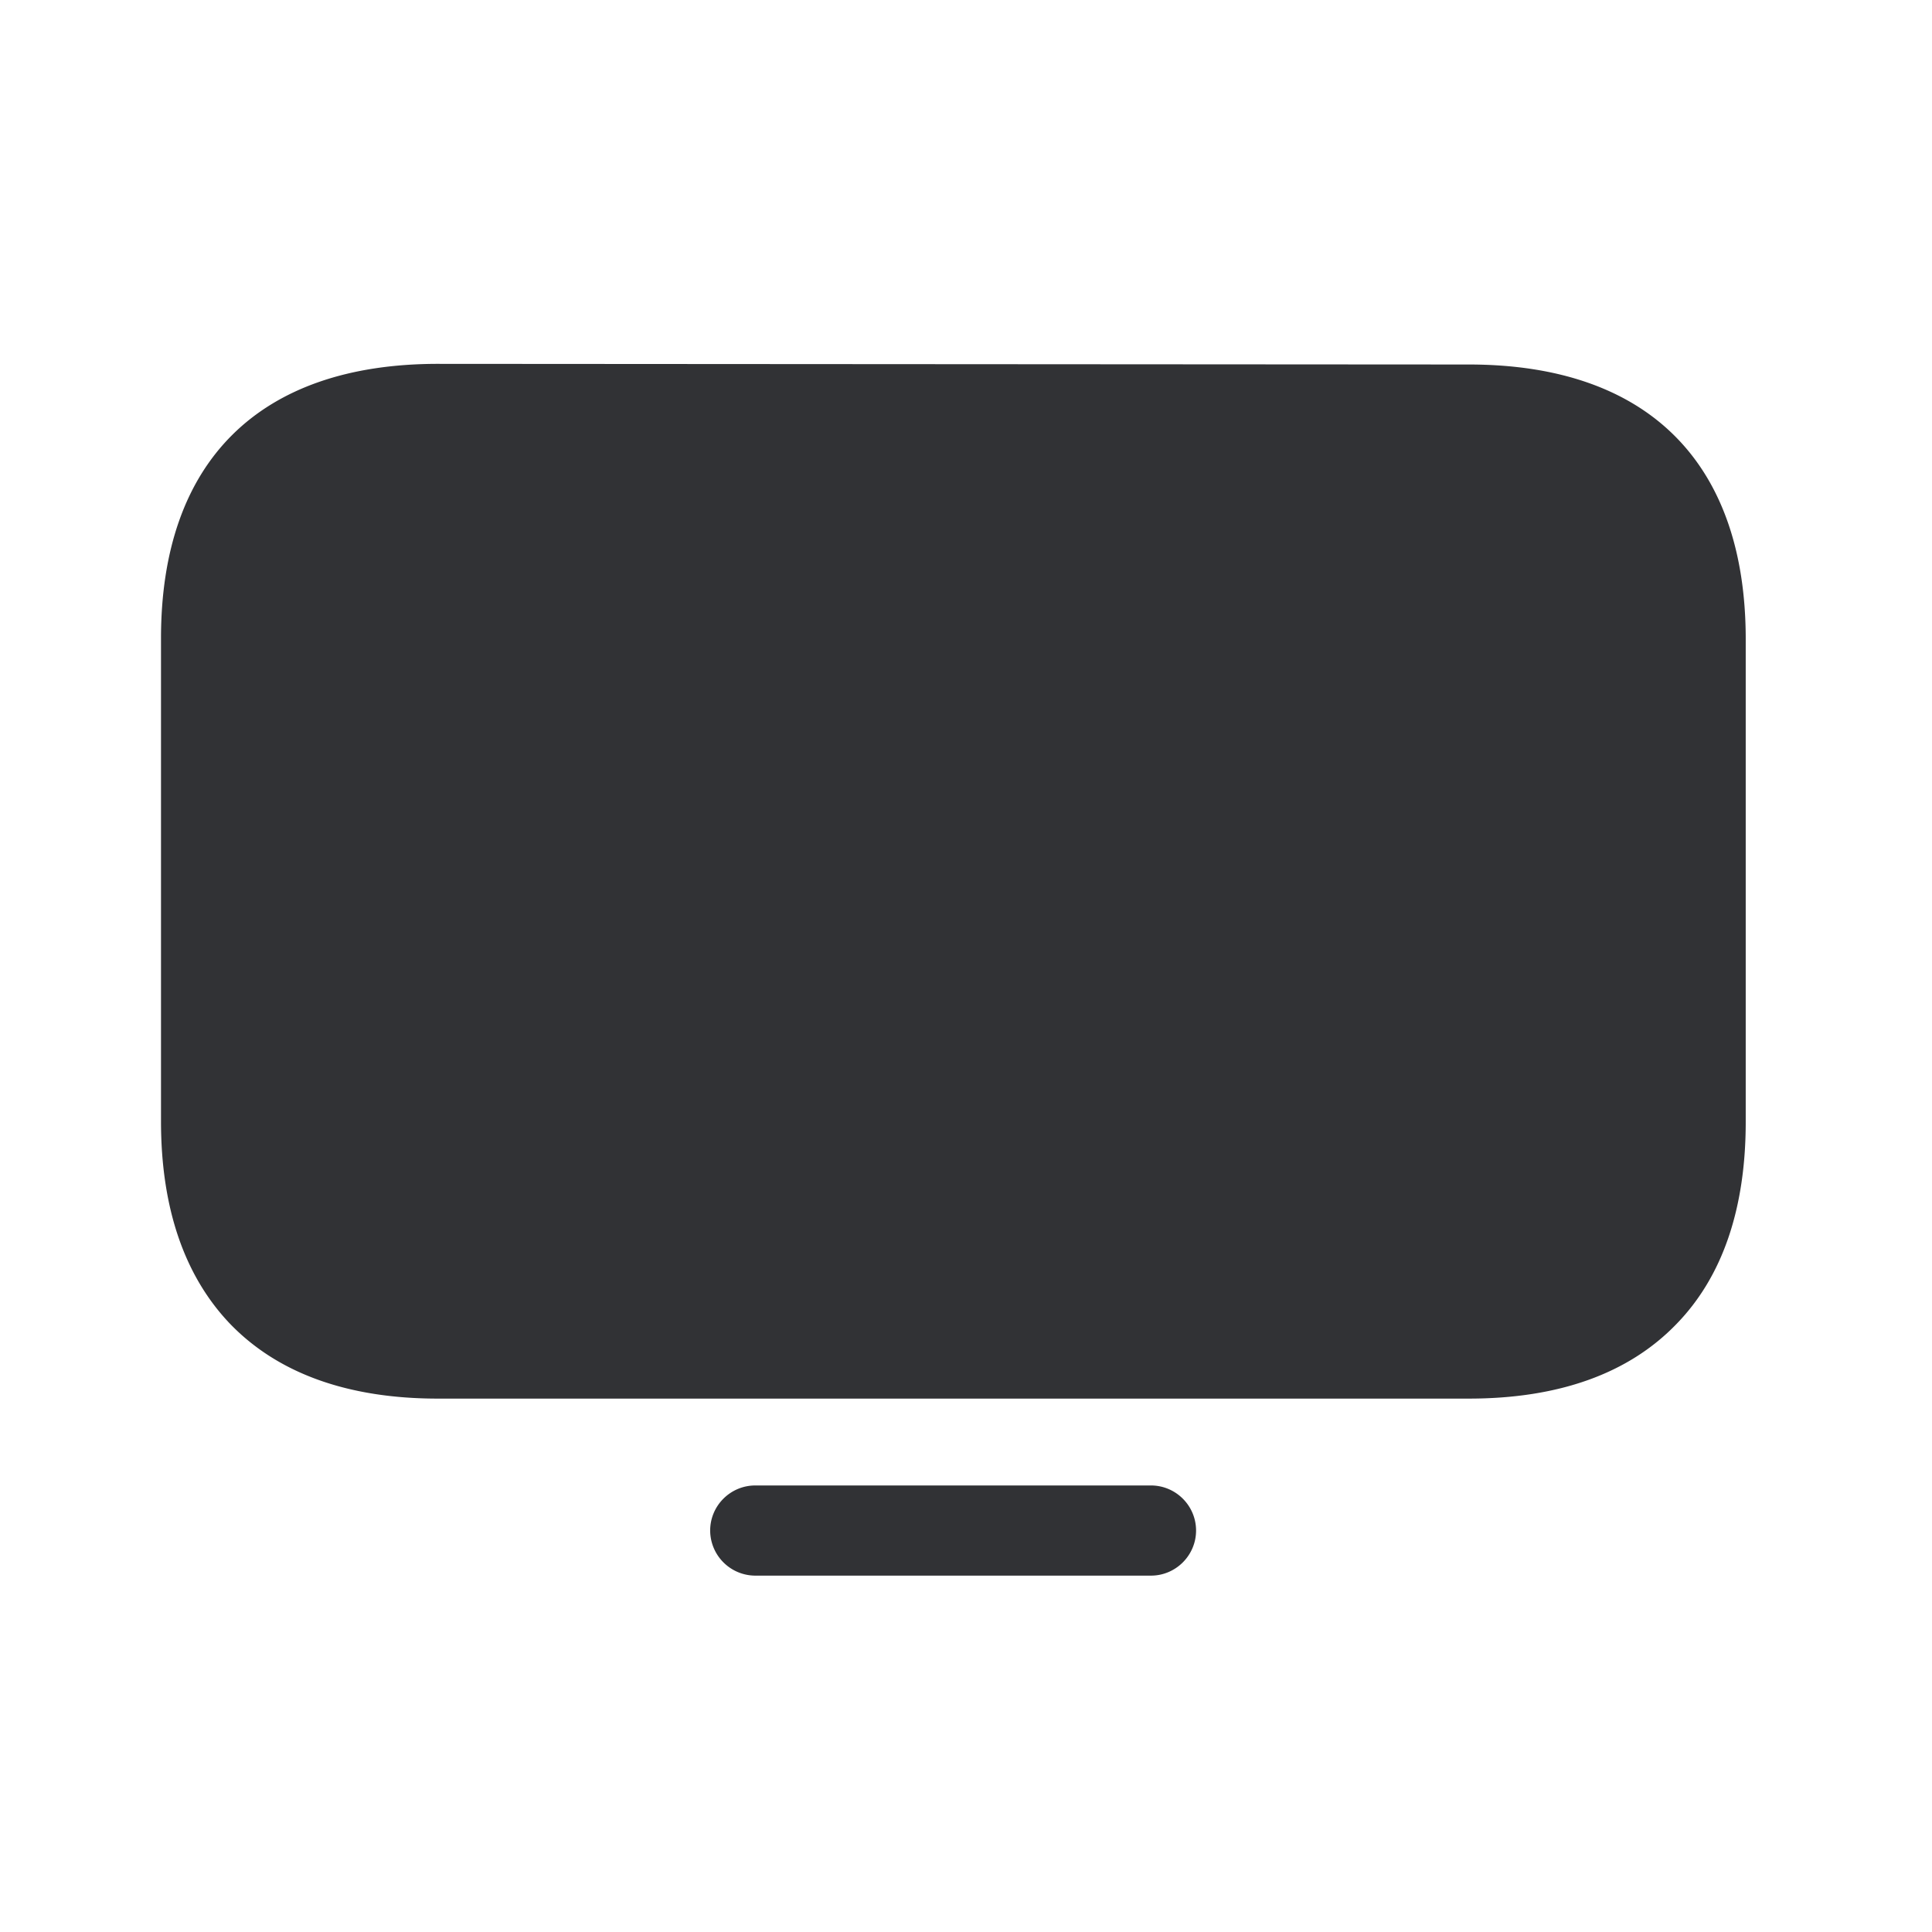 <svg width="24" height="24" viewBox="0 0 24 24" xmlns="http://www.w3.org/2000/svg"><path d="M18.246 17.374H5.44c-1.12 0-1.989-.314-2.583-.93C2.29 15.85 2 15.004 2 13.929V7.93C2 5.73 3.221 4.52 5.44 4.52l12.806.008c2.219 0 3.44 1.213 3.44 3.412v5.997c0 1.076-.288 1.922-.86 2.51-.594.616-1.462.927-2.58.927zm-3.95 2.199H9.382a.562.562 0 01-.56-.56c0-.309.252-.56.56-.56h4.916c.308 0 .56.251.56.56 0 .308-.252.56-.56.56z" fill="#313235" fill-rule="nonzero"/></svg>